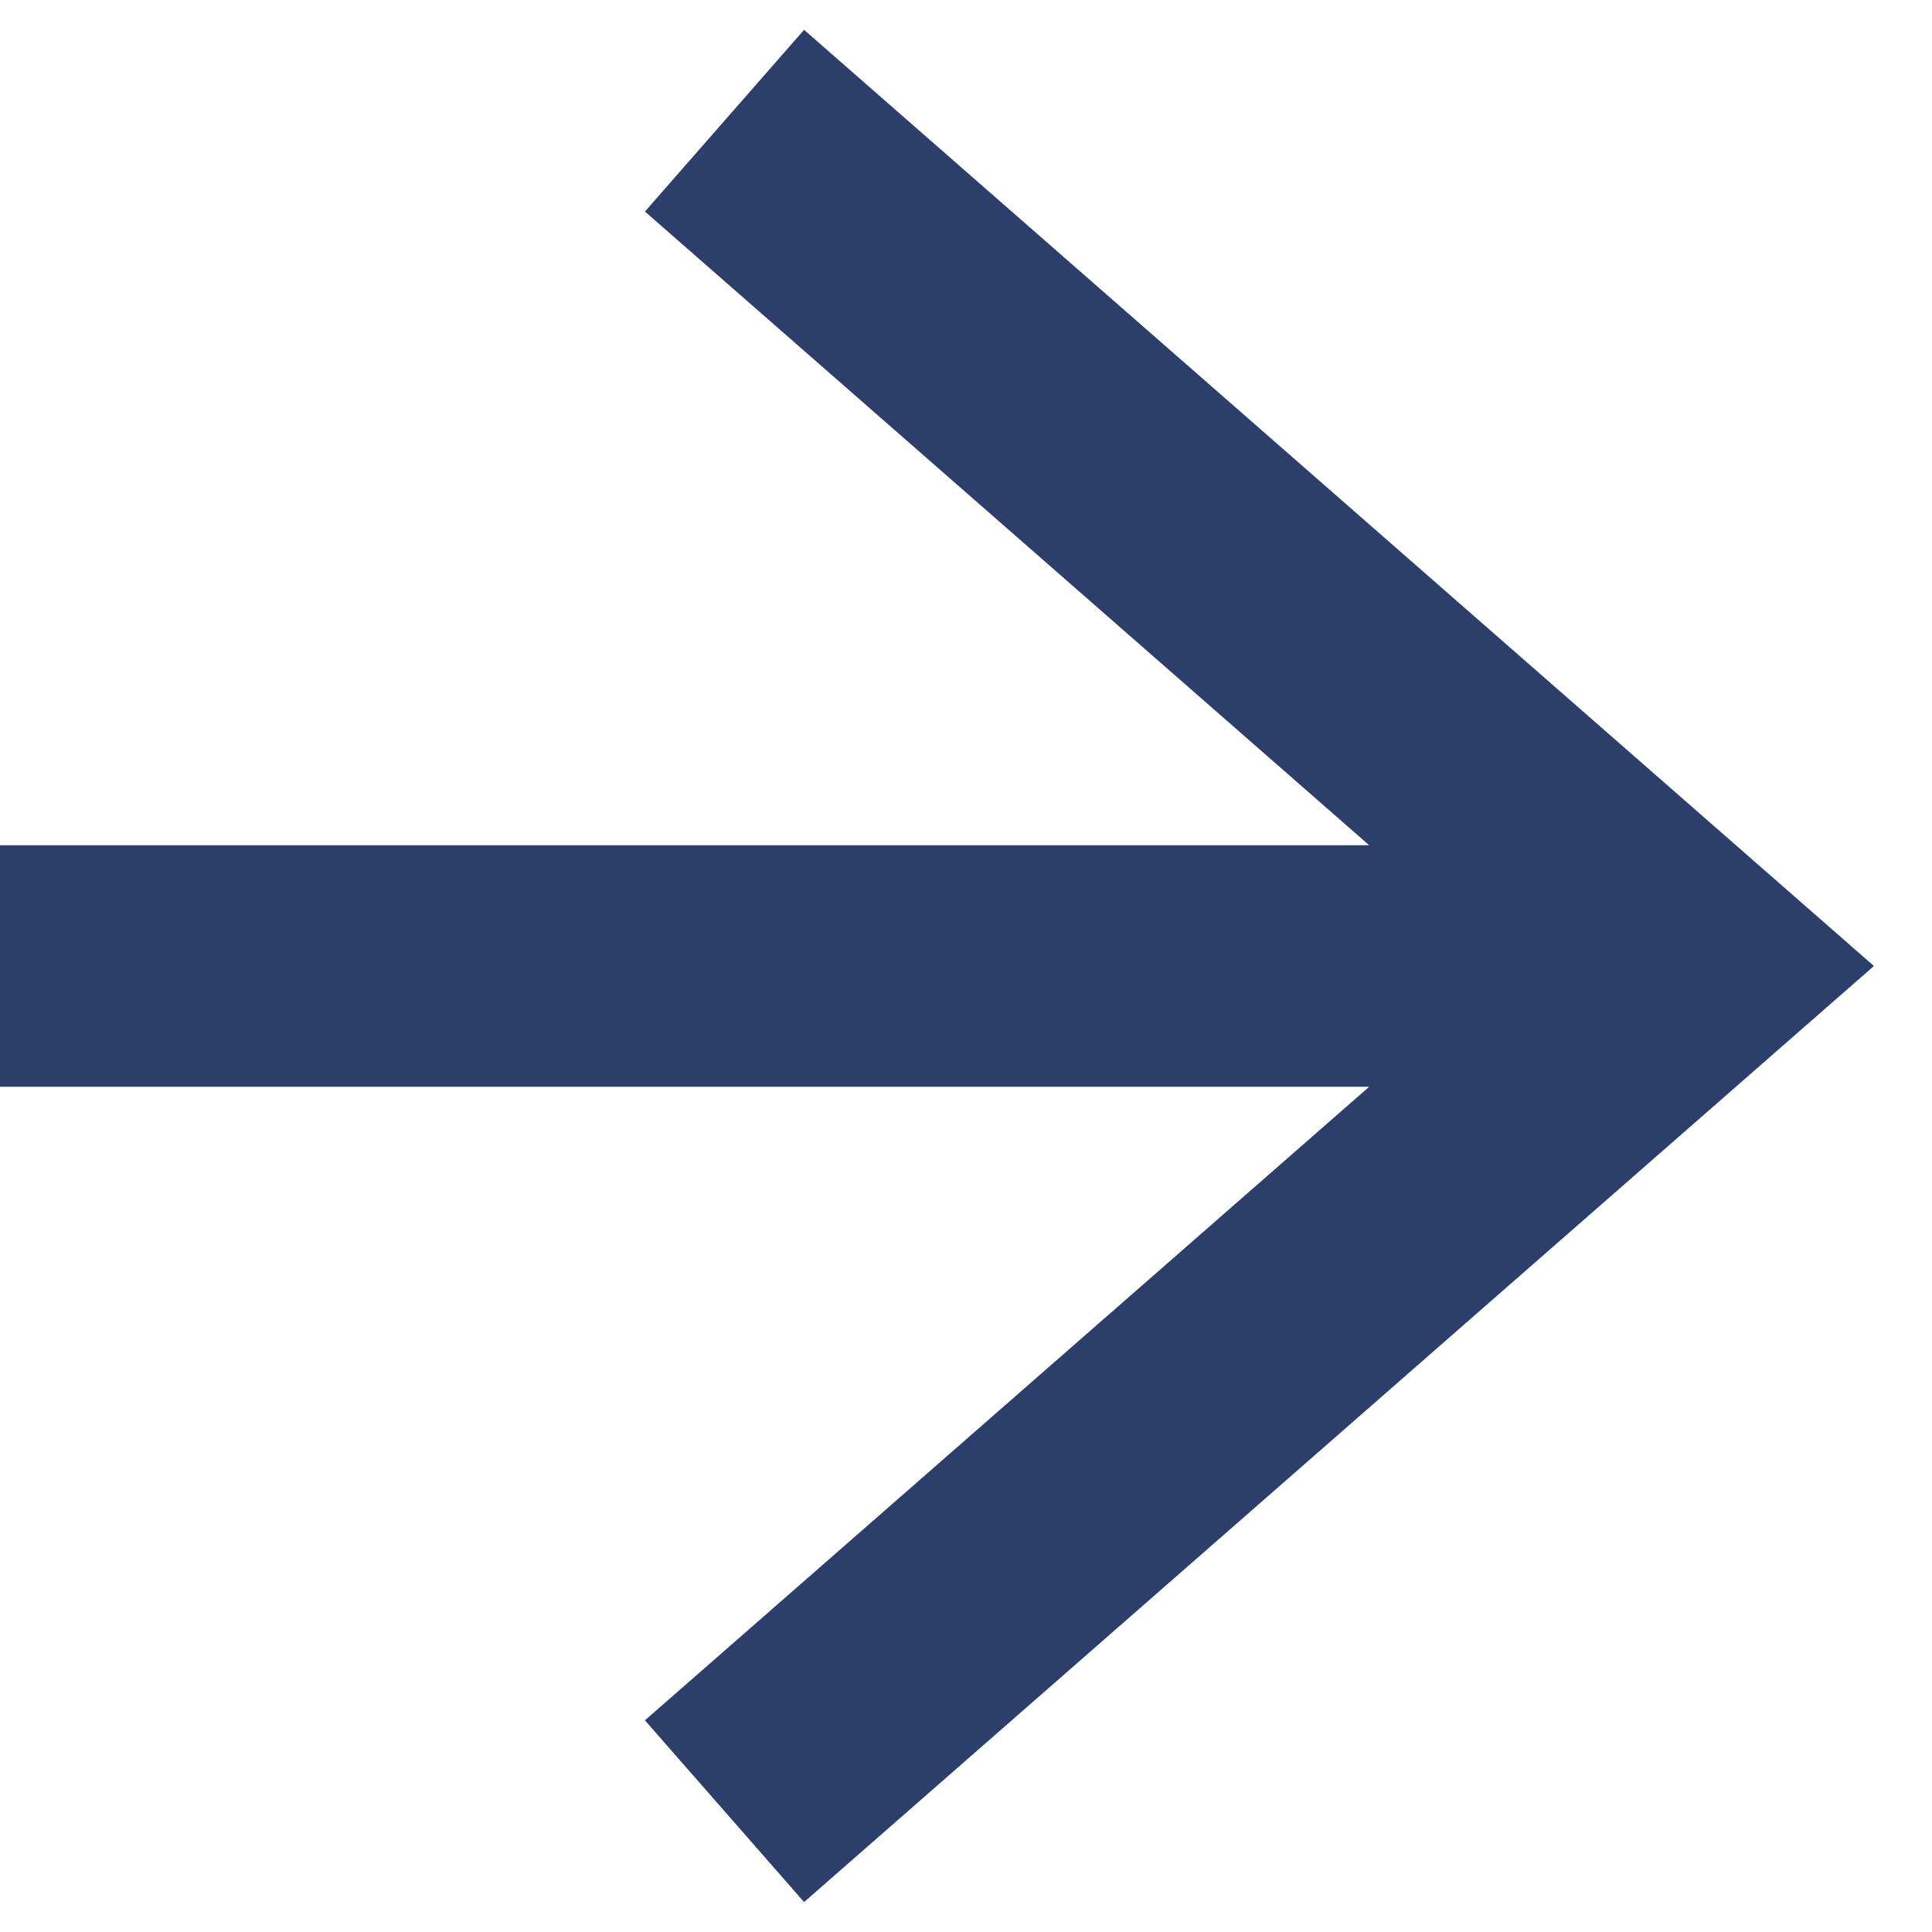 <svg width="16" height="16" viewBox="0 0 16 16" fill="none" xmlns="http://www.w3.org/2000/svg">
<path fill-rule="evenodd" clip-rule="evenodd" d="M11.339 7L5.341 1.752L6.659 0.247L15.519 8L6.659 15.752L5.341 14.247L11.339 9H0V7H11.339Z" fill="#2C3F6B"/>
</svg>
